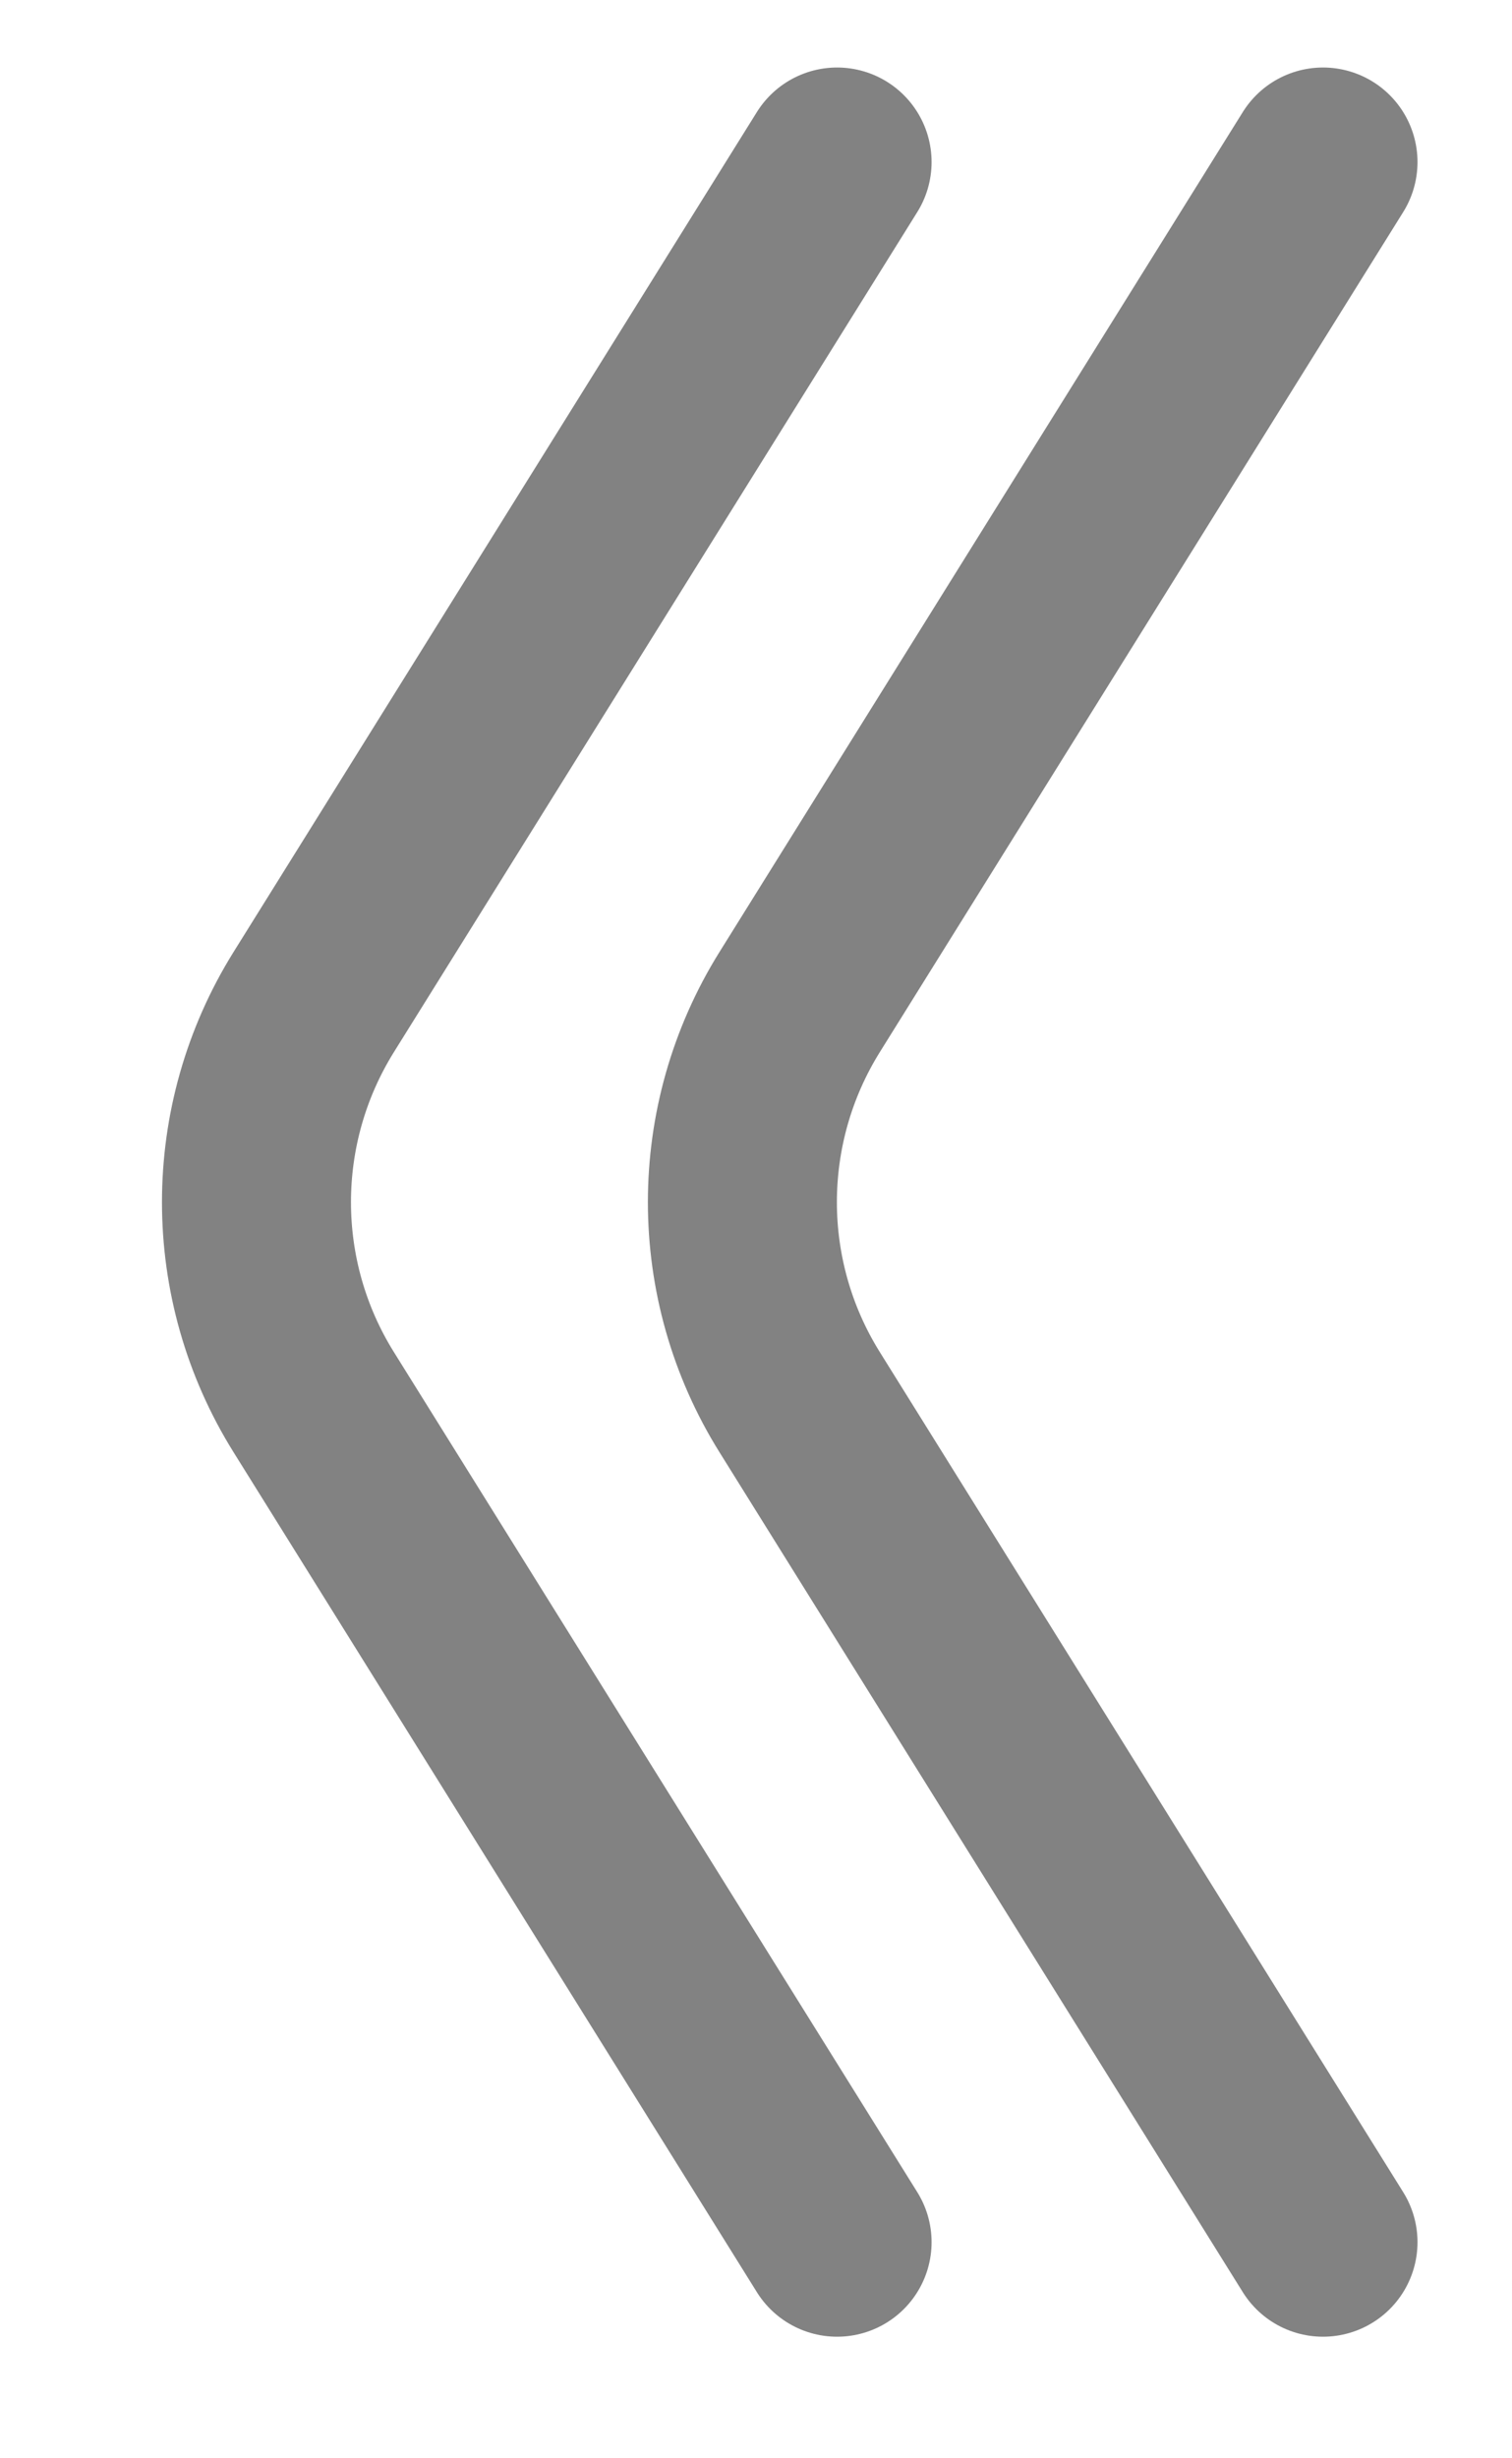 <svg width="8" height="13" viewBox="0 0 8 13" fill="none" xmlns="http://www.w3.org/2000/svg">
<path d="M7 0.857L4.231 5.299C3.827 5.947 3.827 6.768 4.231 7.415L7 11.857" stroke="#828282" stroke-linecap="round"/>
<path d="M4.429 0.857L1.66 5.299C1.256 5.947 1.256 6.768 1.66 7.415L4.429 11.857" stroke="#828282" stroke-linecap="round"/>
</svg>
